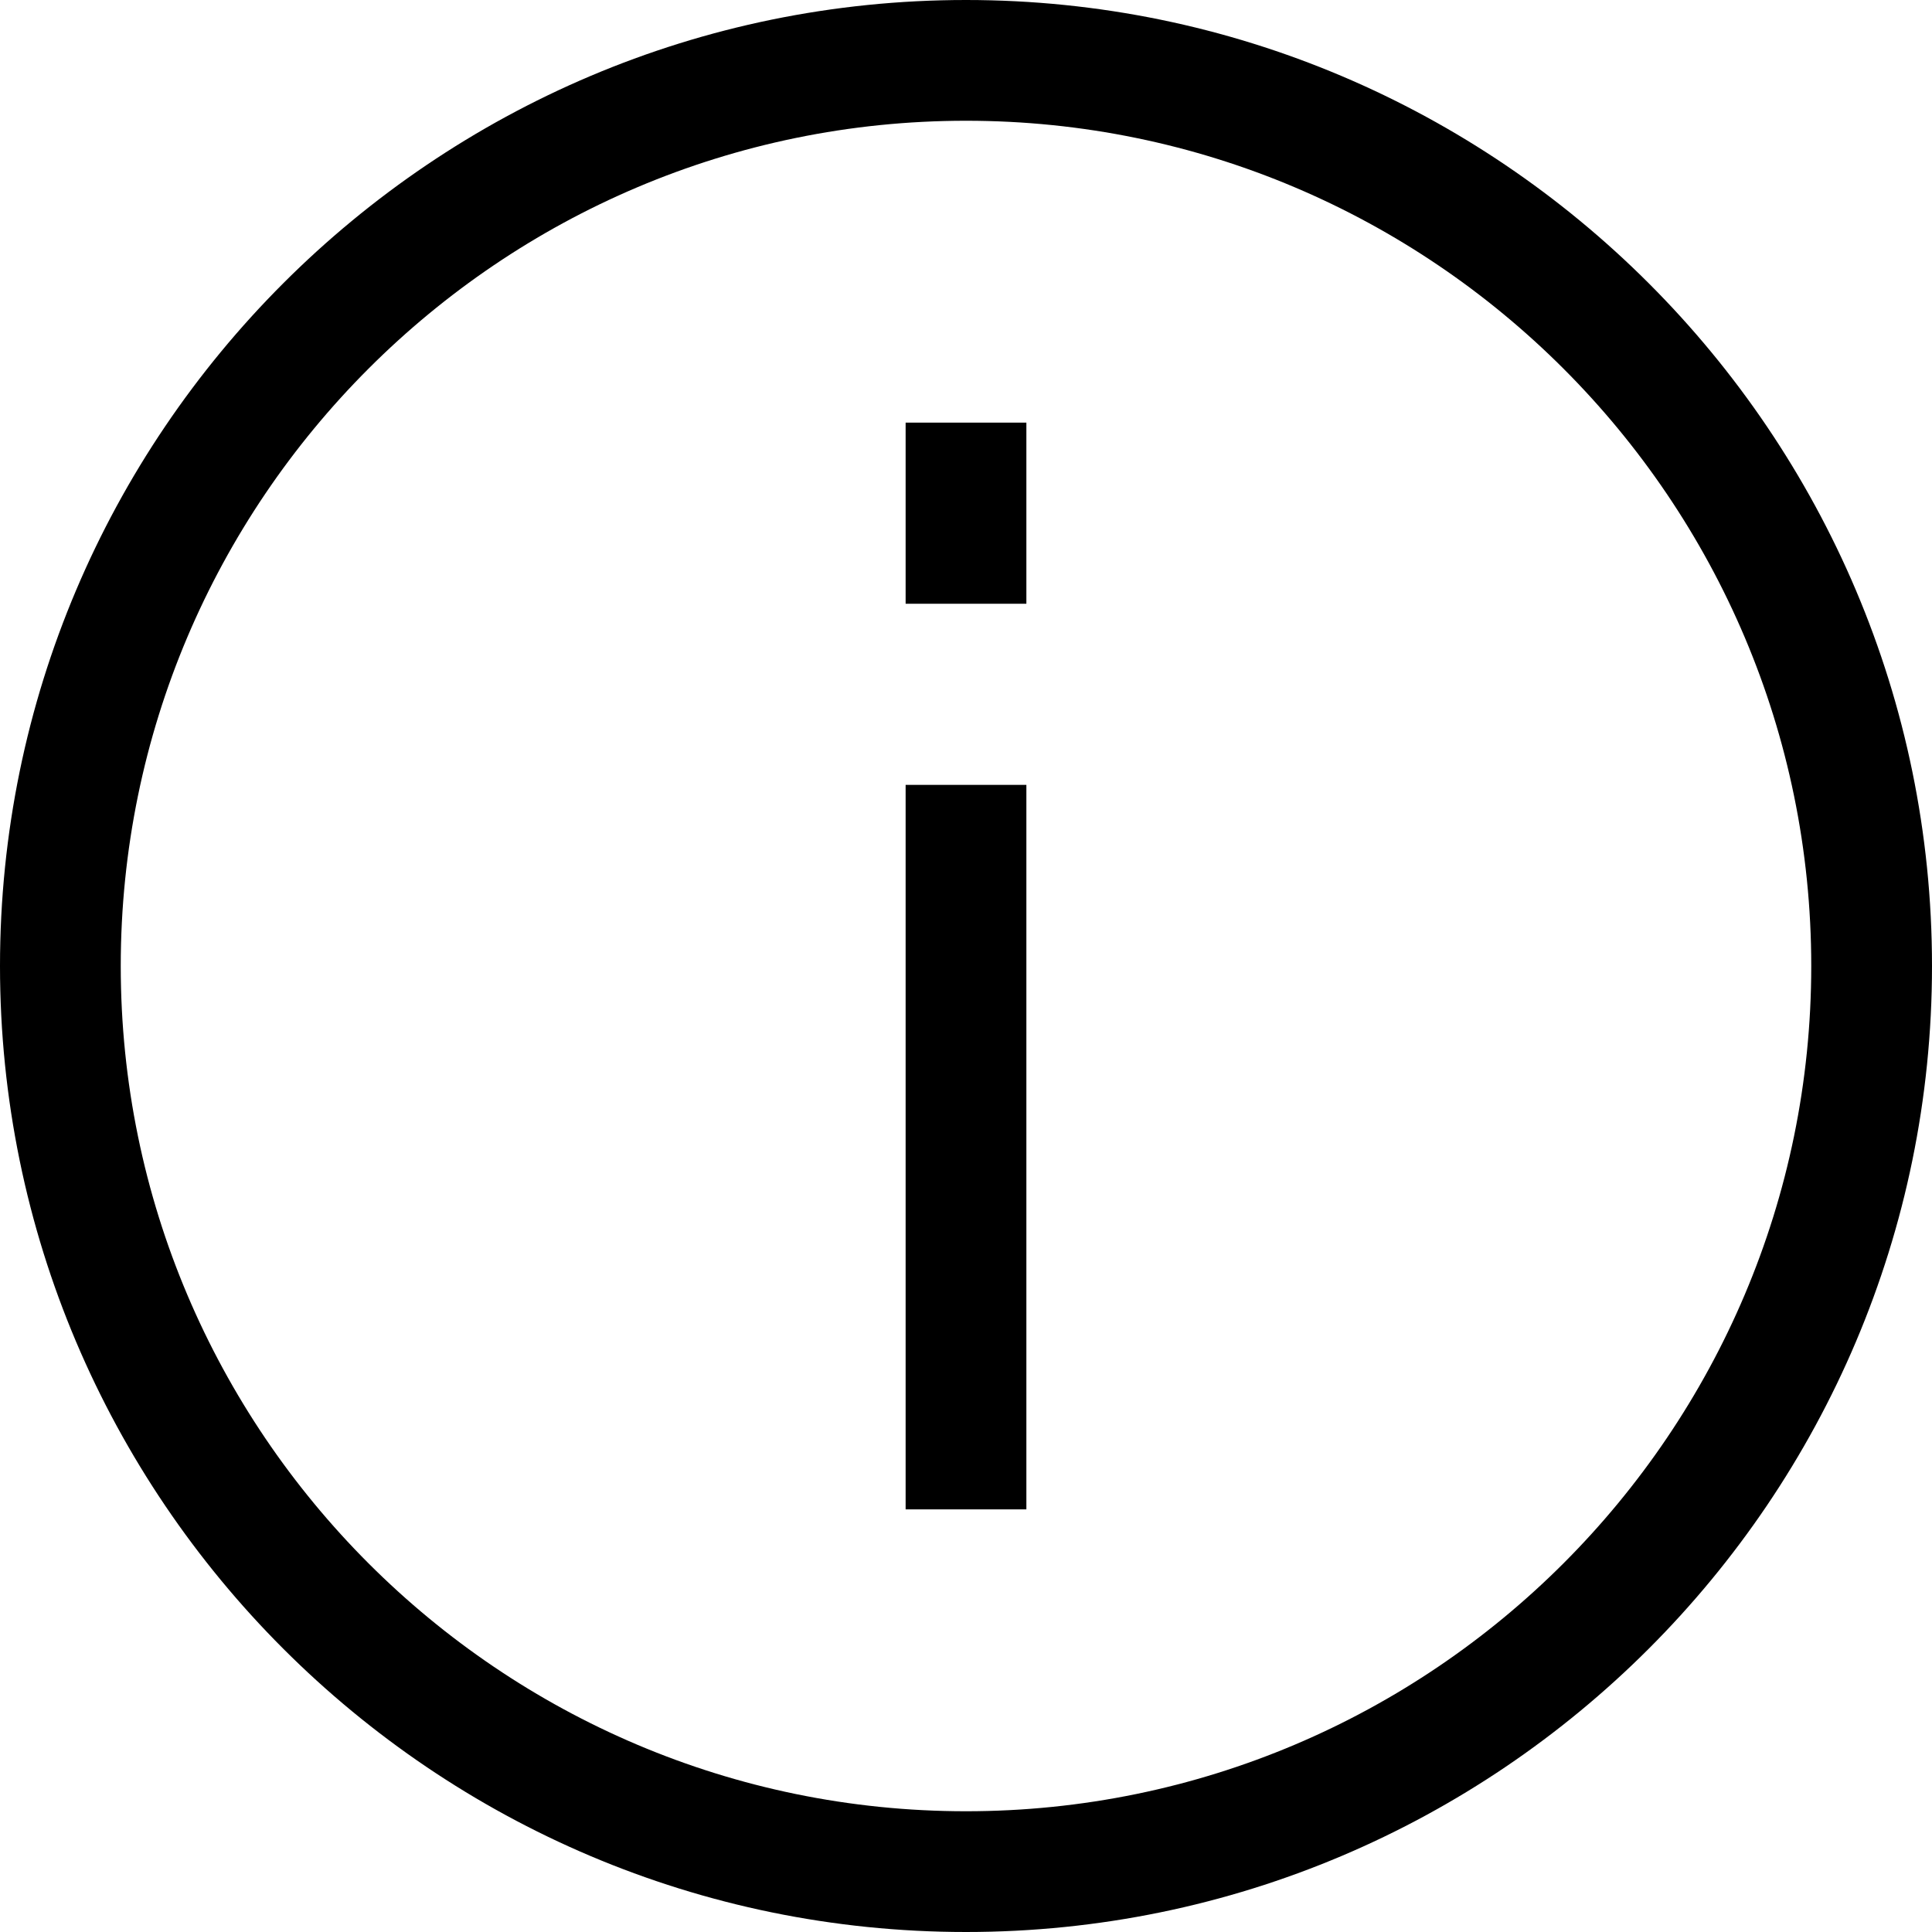 <?xml version="1.0" encoding="UTF-8"?>
<!DOCTYPE svg PUBLIC "-//W3C//DTD SVG 1.1//EN" "http://www.w3.org/Graphics/SVG/1.1/DTD/svg11.dtd">
<svg version="1.1" id="Layer_1" xmlns="http://www.w3.org/2000/svg" xmlns:xlink="http://www.w3.org/1999/xlink" x="0px" y="0px" width="32px" height="32px" viewBox="0 0 32 32" enable-background="new 0 0 32 32" xml:space="preserve">
  <g id="icon">
    <path d="M16,32C7.178,32,0,24.822,0,16C0,7.178,7.178,0,16,0c8.822,0,16,7.178,16,16C32,24.822,24.822,32,16,32zM16,2C8.28,2,2,8.28,2,16s6.28,14,14,14s14,-6.28,14,-14S23.72,2,16,2z" fill="#000000"/>
    <rect x="15" y="7" width="2" height="3" fill="#000000"/>
    <rect x="15" y="13" width="2" height="12" fill="#000000"/>
  </g>
</svg>
